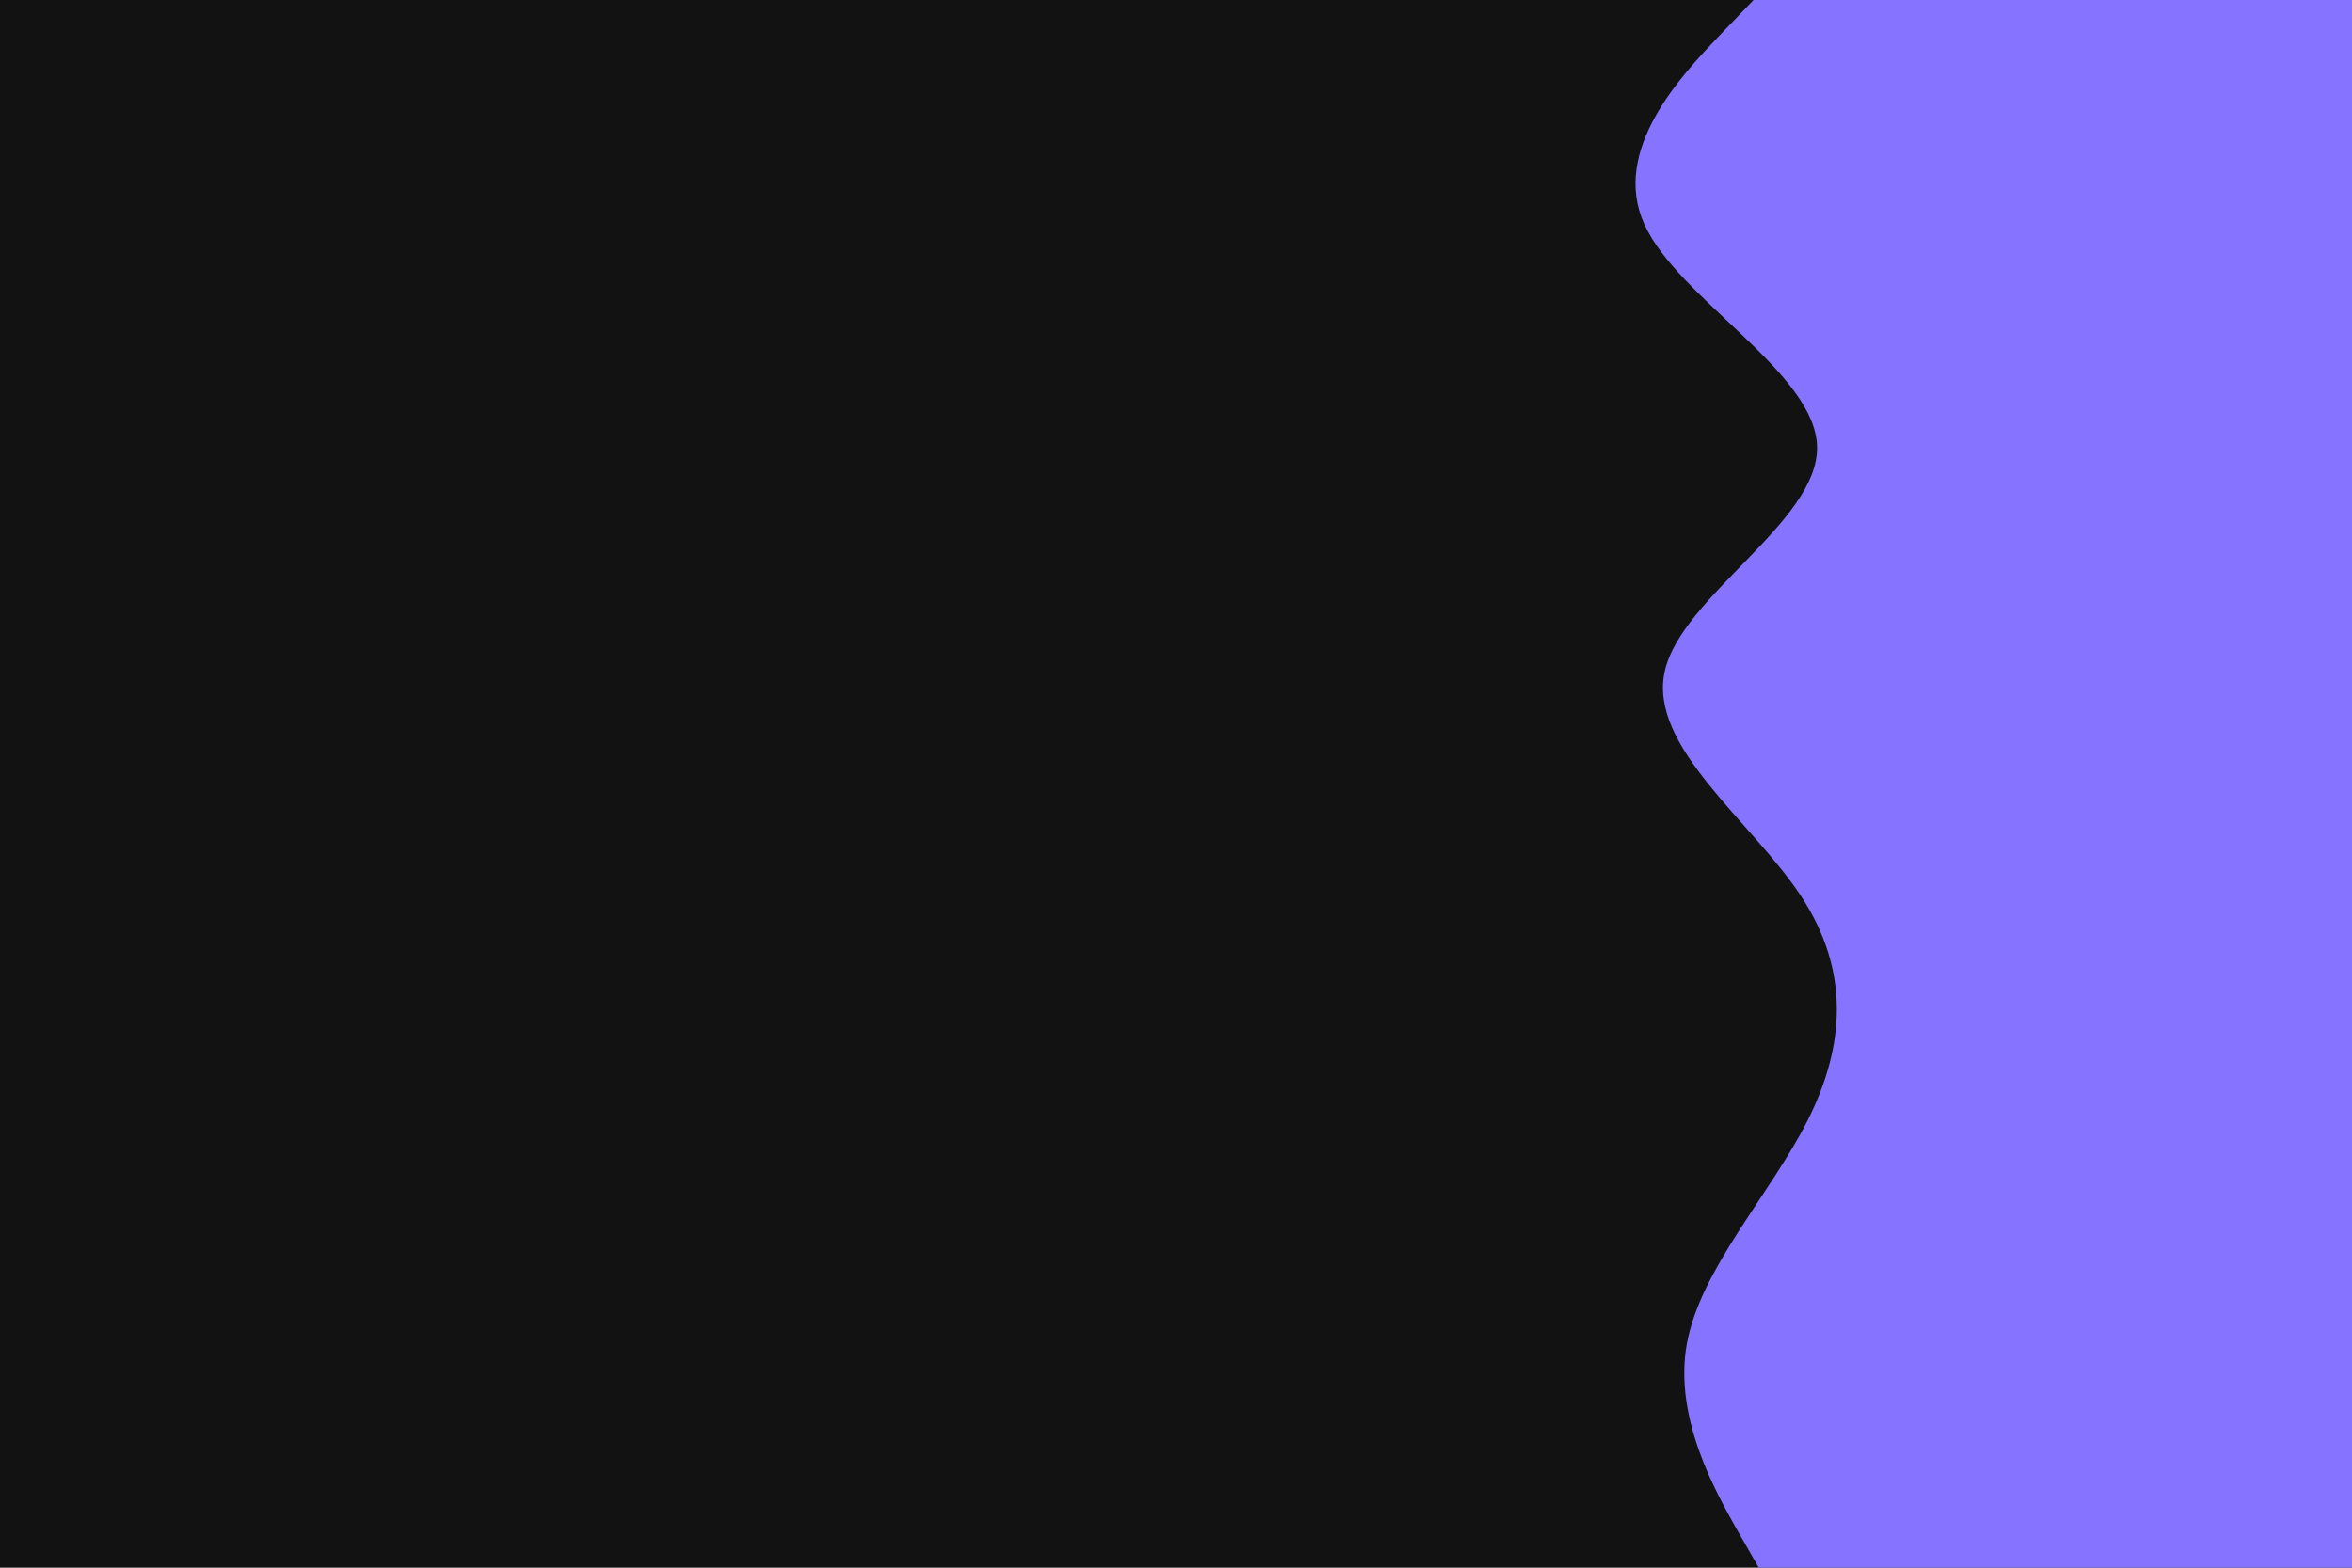 <svg id="visual" viewBox="0 0 900 600" width="900" height="600" xmlns="http://www.w3.org/2000/svg" xmlns:xlink="http://www.w3.org/1999/xlink" version="1.1"><rect x="0" y="0" width="900" height="600" fill="#121212"></rect><path d="M673 600L664.8 585.7C656.7 571.3 640.3 542.7 645.5 514.2C650.7 485.7 677.3 457.3 691.7 428.8C706 400.3 708 371.7 689.2 343C670.3 314.3 630.7 285.7 637 257C643.3 228.3 695.7 199.7 695.3 171.2C695 142.7 642 114.3 629.2 85.8C616.3 57.3 643.7 28.7 657.3 14.3L671 0L900 0L900 14.3C900 28.7 900 57.3 900 85.8C900 114.3 900 142.7 900 171.2C900 199.7 900 228.3 900 257C900 285.7 900 314.3 900 343C900 371.7 900 400.3 900 428.8C900 457.3 900 485.7 900 514.2C900 542.7 900 571.3 900 585.7L900 600Z" fill="#8673ff" stroke-linecap="round" stroke-linejoin="miter"></path></svg>